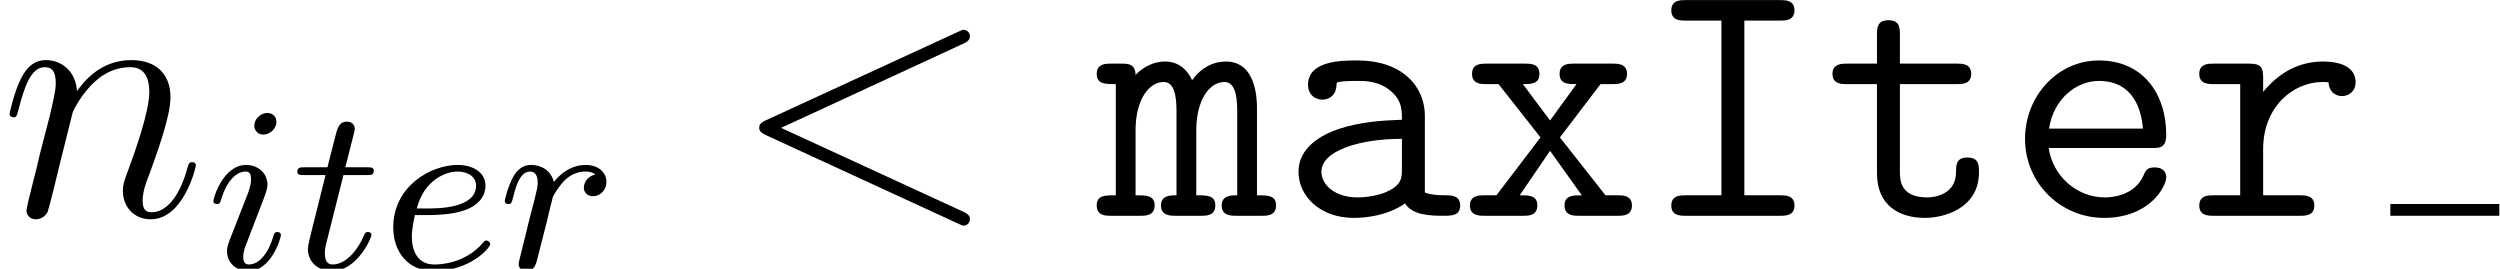 <?xml version='1.0' encoding='ISO-8859-1'?>
<!DOCTYPE svg PUBLIC "-//W3C//DTD SVG 1.1//EN" "http://www.w3.org/Graphics/SVG/1.1/DTD/svg11.dtd">
<!-- This file was generated by dvisvgm 1.2.2 (x86_64-pc-linux-gnu) -->
<!-- Mon Nov 19 13:50:03 2018 -->
<svg height='9.099pt' version='1.1' viewBox='0 -7.306 84.651 9.099' width='84.651pt' xmlns='http://www.w3.org/2000/svg' xmlns:xlink='http://www.w3.org/1999/xlink'>
<defs>
<path d='M7.908 -5.844C8.124 -5.94 8.148 -6.024 8.148 -6.096C8.148 -6.228 8.052 -6.324 7.92 -6.324C7.896 -6.324 7.884 -6.312 7.716 -6.24L1.224 -3.252C1.008 -3.156 0.984 -3.072 0.984 -3C0.984 -2.916 0.996 -2.844 1.224 -2.736L7.716 0.252C7.872 0.324 7.896 0.336 7.92 0.336C8.052 0.336 8.148 0.24 8.148 0.108C8.148 0.036 8.124 -0.048 7.908 -0.144L1.728 -2.988L7.908 -5.844Z' id='g0-60'/>
<path d='M2.472 -3.516C2.496 -3.588 2.796 -4.188 3.24 -4.572C3.552 -4.86 3.96 -5.052 4.428 -5.052C4.908 -5.052 5.076 -4.692 5.076 -4.212C5.076 -3.528 4.584 -2.16 4.344 -1.512C4.236 -1.224 4.176 -1.068 4.176 -0.852C4.176 -0.312 4.548 0.12 5.124 0.12C6.24 0.12 6.66 -1.644 6.66 -1.716C6.66 -1.776 6.612 -1.824 6.54 -1.824C6.432 -1.824 6.42 -1.788 6.36 -1.584C6.084 -0.6 5.628 -0.12 5.16 -0.12C5.04 -0.12 4.848 -0.132 4.848 -0.516C4.848 -0.816 4.98 -1.176 5.052 -1.344C5.292 -2.004 5.796 -3.348 5.796 -4.032C5.796 -4.752 5.376 -5.292 4.464 -5.292C3.396 -5.292 2.832 -4.536 2.616 -4.236C2.58 -4.92 2.088 -5.292 1.56 -5.292C1.176 -5.292 0.912 -5.064 0.708 -4.656C0.492 -4.224 0.324 -3.504 0.324 -3.456S0.372 -3.348 0.456 -3.348C0.552 -3.348 0.564 -3.36 0.636 -3.636C0.828 -4.368 1.044 -5.052 1.524 -5.052C1.8 -5.052 1.896 -4.86 1.896 -4.5C1.896 -4.236 1.776 -3.768 1.692 -3.396L1.356 -2.1C1.308 -1.872 1.176 -1.332 1.116 -1.116C1.032 -0.804 0.9 -0.24 0.9 -0.18C0.9 -0.012 1.032 0.12 1.212 0.12C1.356 0.12 1.524 0.048 1.62 -0.132C1.644 -0.192 1.752 -0.612 1.812 -0.852L2.076 -1.932L2.472 -3.516Z' id='g0-110'/>
<path d='M1.608 -1.824C1.784 -1.824 2.384 -1.832 2.808 -1.984C3.504 -2.224 3.528 -2.704 3.528 -2.824C3.528 -3.272 3.104 -3.528 2.584 -3.528C1.68 -3.528 0.392 -2.816 0.392 -1.4C0.392 -0.584 0.888 0.08 1.768 0.08C3.016 0.08 3.688 -0.72 3.688 -0.832C3.688 -0.904 3.608 -0.96 3.56 -0.96S3.488 -0.936 3.448 -0.888C2.816 -0.144 1.92 -0.144 1.784 -0.144C1.2 -0.144 1.024 -0.64 1.024 -1.088C1.024 -1.328 1.096 -1.688 1.128 -1.824H1.608ZM1.192 -2.048C1.448 -3.024 2.176 -3.304 2.584 -3.304C2.904 -3.304 3.208 -3.144 3.208 -2.824C3.208 -2.048 1.896 -2.048 1.56 -2.048H1.192Z' id='g1-101'/>
<path d='M2.384 -4.992C2.384 -5.168 2.256 -5.296 2.072 -5.296C1.864 -5.296 1.632 -5.104 1.632 -4.864C1.632 -4.688 1.76 -4.56 1.944 -4.56C2.152 -4.56 2.384 -4.752 2.384 -4.992ZM1.216 -2.056L0.784 -0.952C0.744 -0.832 0.704 -0.736 0.704 -0.6C0.704 -0.208 1.008 0.08 1.432 0.08C2.208 0.08 2.536 -1.04 2.536 -1.144C2.536 -1.224 2.472 -1.248 2.416 -1.248C2.32 -1.248 2.304 -1.192 2.28 -1.112C2.096 -0.472 1.768 -0.144 1.448 -0.144C1.352 -0.144 1.256 -0.184 1.256 -0.4C1.256 -0.592 1.312 -0.736 1.416 -0.984C1.496 -1.2 1.576 -1.416 1.664 -1.632L1.912 -2.28C1.984 -2.464 2.08 -2.712 2.08 -2.848C2.08 -3.248 1.76 -3.528 1.352 -3.528C0.576 -3.528 0.24 -2.408 0.24 -2.304C0.24 -2.232 0.296 -2.2 0.36 -2.2C0.464 -2.2 0.472 -2.248 0.496 -2.328C0.72 -3.088 1.088 -3.304 1.328 -3.304C1.44 -3.304 1.52 -3.264 1.52 -3.04C1.52 -2.96 1.512 -2.848 1.432 -2.608L1.216 -2.056Z' id='g1-105'/>
<path d='M1.544 -1.104C1.632 -1.448 1.72 -1.792 1.8 -2.144C1.808 -2.16 1.864 -2.392 1.872 -2.432C1.896 -2.504 2.096 -2.832 2.304 -3.032C2.56 -3.264 2.832 -3.304 2.976 -3.304C3.064 -3.304 3.208 -3.296 3.32 -3.2C2.976 -3.128 2.928 -2.832 2.928 -2.76C2.928 -2.584 3.064 -2.464 3.24 -2.464C3.456 -2.464 3.696 -2.64 3.696 -2.96C3.696 -3.248 3.448 -3.528 2.992 -3.528C2.448 -3.528 2.08 -3.168 1.912 -2.952C1.752 -3.528 1.208 -3.528 1.128 -3.528C0.84 -3.528 0.64 -3.344 0.512 -3.096C0.328 -2.736 0.24 -2.328 0.24 -2.304C0.24 -2.232 0.296 -2.2 0.36 -2.2C0.464 -2.2 0.472 -2.232 0.528 -2.44C0.624 -2.832 0.768 -3.304 1.104 -3.304C1.312 -3.304 1.36 -3.104 1.36 -2.928C1.36 -2.784 1.32 -2.632 1.256 -2.368C1.24 -2.304 1.12 -1.832 1.088 -1.72L0.792 -0.52C0.76 -0.4 0.712 -0.2 0.712 -0.168C0.712 0.016 0.864 0.08 0.968 0.08C1.248 0.08 1.304 -0.144 1.368 -0.416L1.544 -1.104Z' id='g1-114'/>
<path d='M1.768 -3.184H2.552C2.704 -3.184 2.8 -3.184 2.8 -3.336C2.8 -3.448 2.696 -3.448 2.56 -3.448H1.832L2.12 -4.584C2.152 -4.704 2.152 -4.744 2.152 -4.752C2.152 -4.92 2.024 -5 1.888 -5C1.616 -5 1.56 -4.784 1.472 -4.424L1.224 -3.448H0.456C0.304 -3.448 0.2 -3.448 0.2 -3.296C0.2 -3.184 0.304 -3.184 0.44 -3.184H1.16L0.68 -1.264C0.632 -1.064 0.56 -0.784 0.56 -0.672C0.56 -0.192 0.952 0.08 1.376 0.08C2.232 0.08 2.72 -1.048 2.72 -1.144C2.72 -1.232 2.648 -1.248 2.6 -1.248C2.512 -1.248 2.504 -1.216 2.448 -1.096C2.288 -0.712 1.888 -0.144 1.4 -0.144C1.232 -0.144 1.136 -0.256 1.136 -0.52C1.136 -0.672 1.16 -0.76 1.184 -0.864L1.768 -3.184Z' id='g1-116'/>
<path d='M3.48 -6.636H4.704C4.872 -6.636 5.184 -6.636 5.184 -6.984S4.872 -7.332 4.704 -7.332H1.476C1.308 -7.332 0.996 -7.332 0.996 -6.984S1.308 -6.636 1.476 -6.636H2.7V-0.696H1.476C1.308 -0.696 0.996 -0.696 0.996 -0.348S1.308 0 1.476 0H4.704C4.872 0 5.184 0 5.184 -0.348S4.872 -0.696 4.704 -0.696H3.48V-6.636Z' id='g2-73'/>
<path d='M4.968 -3.408C4.968 -4.32 4.284 -5.28 2.664 -5.28C2.16 -5.28 0.996 -5.28 0.996 -4.452C0.996 -4.128 1.224 -3.948 1.488 -3.948C1.56 -3.948 1.956 -3.972 1.968 -4.476C1.968 -4.536 1.98 -4.548 2.232 -4.572C2.376 -4.584 2.532 -4.584 2.676 -4.584C2.952 -4.584 3.36 -4.584 3.756 -4.284C4.188 -3.948 4.188 -3.612 4.188 -3.264C3.48 -3.24 2.784 -3.192 2.04 -2.952C1.44 -2.748 0.672 -2.316 0.672 -1.5C0.672 -0.648 1.428 0.072 2.544 0.072C2.928 0.072 3.672 0.012 4.296 -0.42C4.536 -0.024 5.136 0 5.592 0C5.88 0 6.168 0 6.168 -0.348S5.856 -0.696 5.688 -0.696C5.376 -0.696 5.136 -0.72 4.968 -0.792V-3.408ZM4.188 -1.584C4.188 -1.308 4.188 -1.056 3.696 -0.828C3.276 -0.624 2.712 -0.624 2.676 -0.624C1.968 -0.624 1.452 -1.008 1.452 -1.5C1.452 -2.208 2.736 -2.616 4.188 -2.616V-1.584Z' id='g2-97'/>
<path d='M4.992 -2.304C5.244 -2.304 5.472 -2.304 5.472 -2.748C5.472 -4.152 4.68 -5.28 3.18 -5.28C1.788 -5.28 0.672 -4.08 0.672 -2.616C0.672 -1.104 1.884 0.072 3.36 0.072C4.908 0.072 5.472 -0.996 5.472 -1.308C5.472 -1.38 5.448 -1.644 5.076 -1.644C4.848 -1.644 4.776 -1.56 4.704 -1.38C4.404 -0.684 3.624 -0.624 3.396 -0.624C2.4 -0.624 1.608 -1.38 1.476 -2.304H4.992ZM1.488 -2.964C1.644 -3.984 2.424 -4.584 3.18 -4.584C4.38 -4.584 4.632 -3.564 4.68 -2.964H1.488Z' id='g2-101'/>
<path d='M5.436 -3.636C5.436 -3.9 5.436 -5.244 4.38 -5.244C3.96 -5.244 3.552 -5.052 3.228 -4.608C3.156 -4.788 2.892 -5.244 2.316 -5.244C1.776 -5.244 1.404 -4.896 1.308 -4.788C1.296 -5.172 1.044 -5.172 0.828 -5.172H0.468C0.3 -5.172 -0.012 -5.172 -0.012 -4.824S0.264 -4.476 0.636 -4.476V-0.696C0.252 -0.696 -0.012 -0.696 -0.012 -0.348S0.3 0 0.468 0H1.476C1.644 0 1.956 0 1.956 -0.348S1.68 -0.696 1.308 -0.696V-2.904C1.308 -3.912 1.74 -4.548 2.268 -4.548C2.604 -4.548 2.7 -4.128 2.7 -3.564V-0.696C2.496 -0.696 2.172 -0.696 2.172 -0.348S2.496 0 2.664 0H3.54C3.708 0 4.02 0 4.02 -0.348S3.744 -0.696 3.372 -0.696V-2.904C3.372 -3.912 3.804 -4.548 4.332 -4.548C4.668 -4.548 4.764 -4.128 4.764 -3.564V-0.696C4.56 -0.696 4.236 -0.696 4.236 -0.348S4.56 0 4.728 0H5.604C5.772 0 6.084 0 6.084 -0.348S5.808 -0.696 5.436 -0.696V-3.636Z' id='g2-109'/>
<path d='M2.592 -2.268C2.592 -3.696 3.6 -4.548 4.62 -4.548C4.68 -4.548 4.752 -4.548 4.812 -4.536C4.848 -4.104 5.184 -4.068 5.268 -4.068C5.544 -4.068 5.736 -4.272 5.736 -4.536C5.736 -5.052 5.232 -5.244 4.632 -5.244C3.828 -5.244 3.144 -4.884 2.592 -4.212V-4.68C2.592 -5.052 2.52 -5.172 2.112 -5.172H0.9C0.732 -5.172 0.42 -5.172 0.42 -4.824S0.732 -4.476 0.9 -4.476H1.812V-0.696H0.9C0.732 -0.696 0.42 -0.696 0.42 -0.348S0.732 0 0.9 0H3.852C4.02 0 4.332 0 4.332 -0.348S4.02 -0.696 3.852 -0.696H2.592V-2.268Z' id='g2-114'/>
<path d='M2.592 -4.476H4.536C4.704 -4.476 5.016 -4.476 5.016 -4.824S4.704 -5.172 4.536 -5.172H2.592V-6.156C2.592 -6.372 2.592 -6.648 2.208 -6.648C1.812 -6.648 1.812 -6.372 1.812 -6.156V-5.172H0.792C0.624 -5.172 0.3 -5.172 0.3 -4.824S0.612 -4.476 0.78 -4.476H1.812V-1.452C1.812 -0.336 2.58 0.072 3.444 0.072C4.092 0.072 5.28 -0.252 5.28 -1.476C5.28 -1.716 5.28 -1.98 4.884 -1.98C4.5 -1.98 4.5 -1.716 4.5 -1.464C4.488 -0.744 3.804 -0.624 3.528 -0.624C2.592 -0.624 2.592 -1.224 2.592 -1.512V-4.476Z' id='g2-116'/>
<path d='M3.384 -2.664L4.764 -4.476H5.184C5.352 -4.476 5.664 -4.476 5.664 -4.824S5.352 -5.172 5.184 -5.172H3.852C3.684 -5.172 3.372 -5.172 3.372 -4.824S3.66 -4.476 3.948 -4.476L3.048 -3.24L2.124 -4.476C2.4 -4.476 2.688 -4.476 2.688 -4.824S2.376 -5.172 2.208 -5.172H0.876C0.708 -5.172 0.396 -5.172 0.396 -4.824S0.708 -4.476 0.876 -4.476H1.296L2.724 -2.664L1.224 -0.696H0.816C0.648 -0.696 0.324 -0.696 0.324 -0.348S0.648 0 0.816 0H2.136C2.304 0 2.616 0 2.616 -0.348S2.34 -0.696 2.016 -0.696L3.048 -2.208L4.128 -0.696C3.828 -0.696 3.54 -0.696 3.54 -0.348S3.852 0 4.02 0H5.352C5.52 0 5.832 0 5.832 -0.348S5.52 -0.696 5.352 -0.696H4.932L3.384 -2.664Z' id='g2-120'/>
</defs>
<g id='page1' transform='matrix(0.996 0 0 0.996 0 0)'>
<use x='0' xlink:href='#g0-110' y='0'/>
<use x='7.014' xlink:href='#g1-105' y='1.8'/>
<use x='9.908' xlink:href='#g1-116' y='1.8'/>
<use x='12.977' xlink:href='#g1-101' y='1.8'/>
<use x='16.92' xlink:href='#g1-114' y='1.8'/>
<use x='24.826' xlink:href='#g0-60' y='0'/>
<use x='37.297' xlink:href='#g2-109' y='0'/>
<use x='43.472' xlink:href='#g2-97' y='0'/>
<use x='49.648' xlink:href='#g2-120' y='0'/>
<use x='55.822' xlink:href='#g2-73' y='0'/>
<use x='61.998' xlink:href='#g2-116' y='0'/>
<use x='68.172' xlink:href='#g2-101' y='0'/>
<use x='74.347' xlink:href='#g2-114' y='0'/>
<rect height='0.4' width='3.705' x='81.263' y='-0.4'/>
</g>
</svg>

